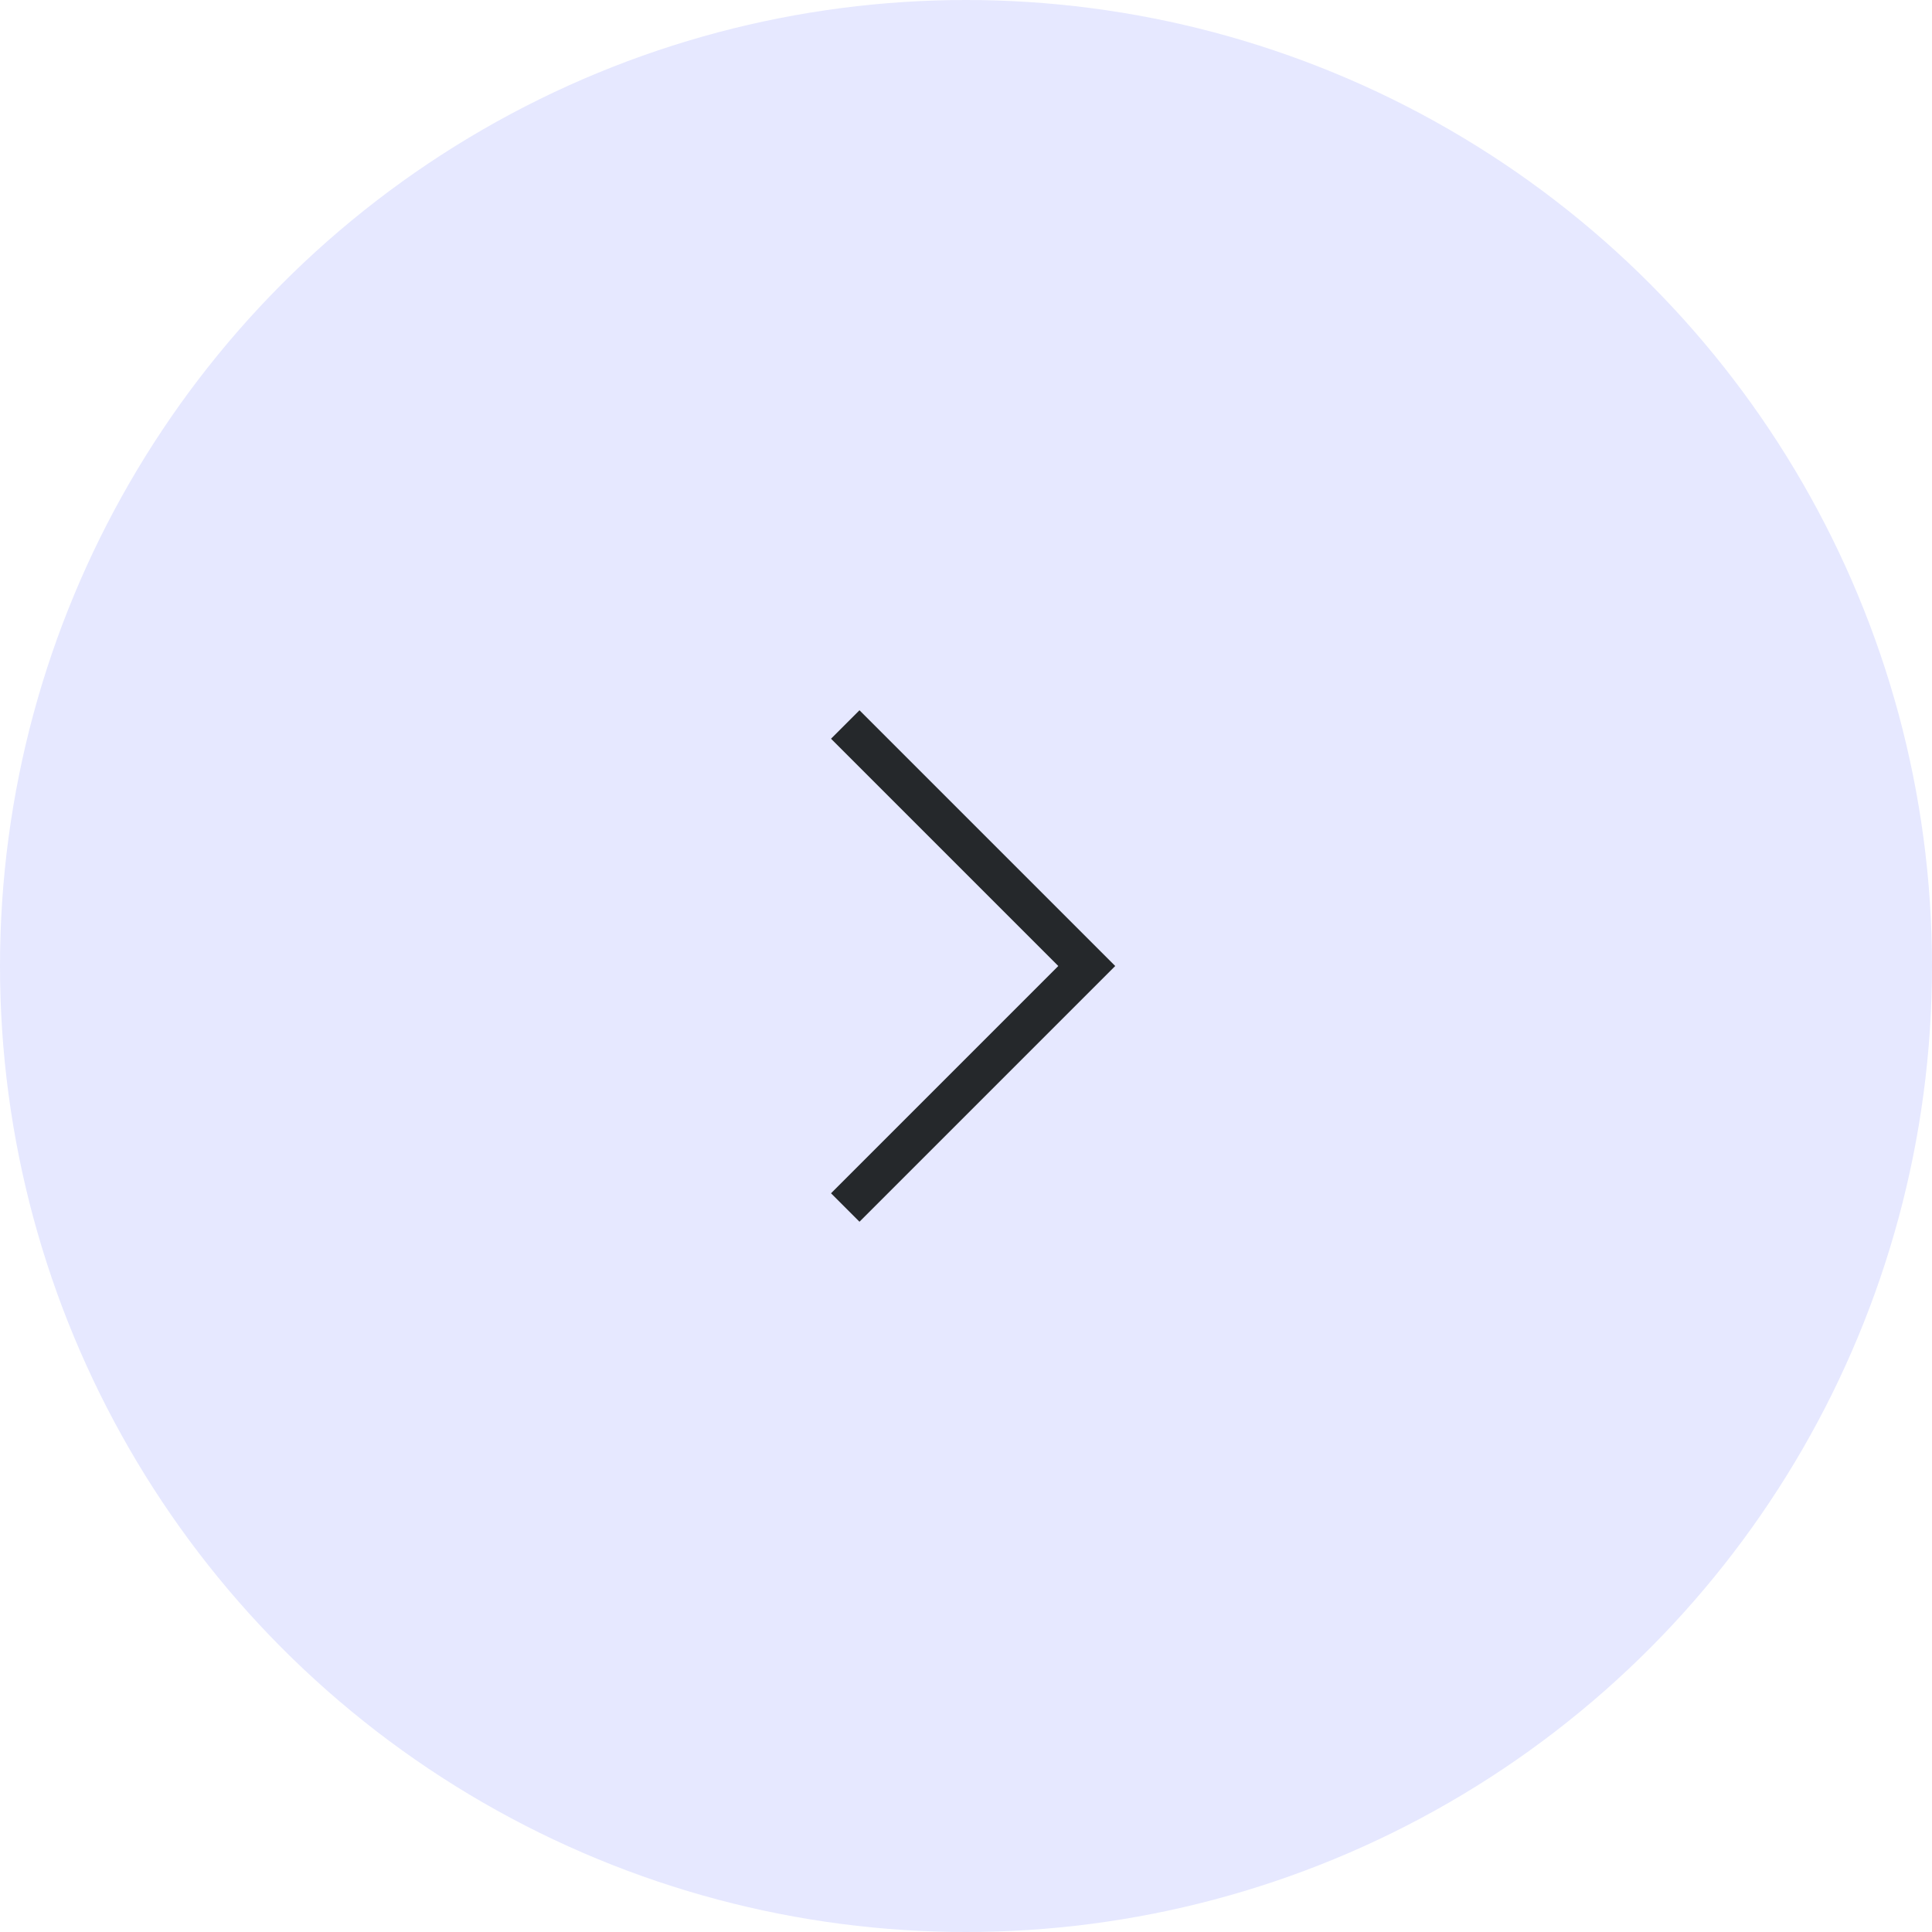 <svg width="48" height="48" viewBox="0 0 48 48" fill="none" xmlns="http://www.w3.org/2000/svg">
<circle cx="24" cy="24" r="24" fill="#E6E8FF"/>
<path d="M21 30L27 24L21 18" stroke="#25282B" strokeWidth="2" strokeLinecap="round" strokeLinejoin="round"/>
</svg>

